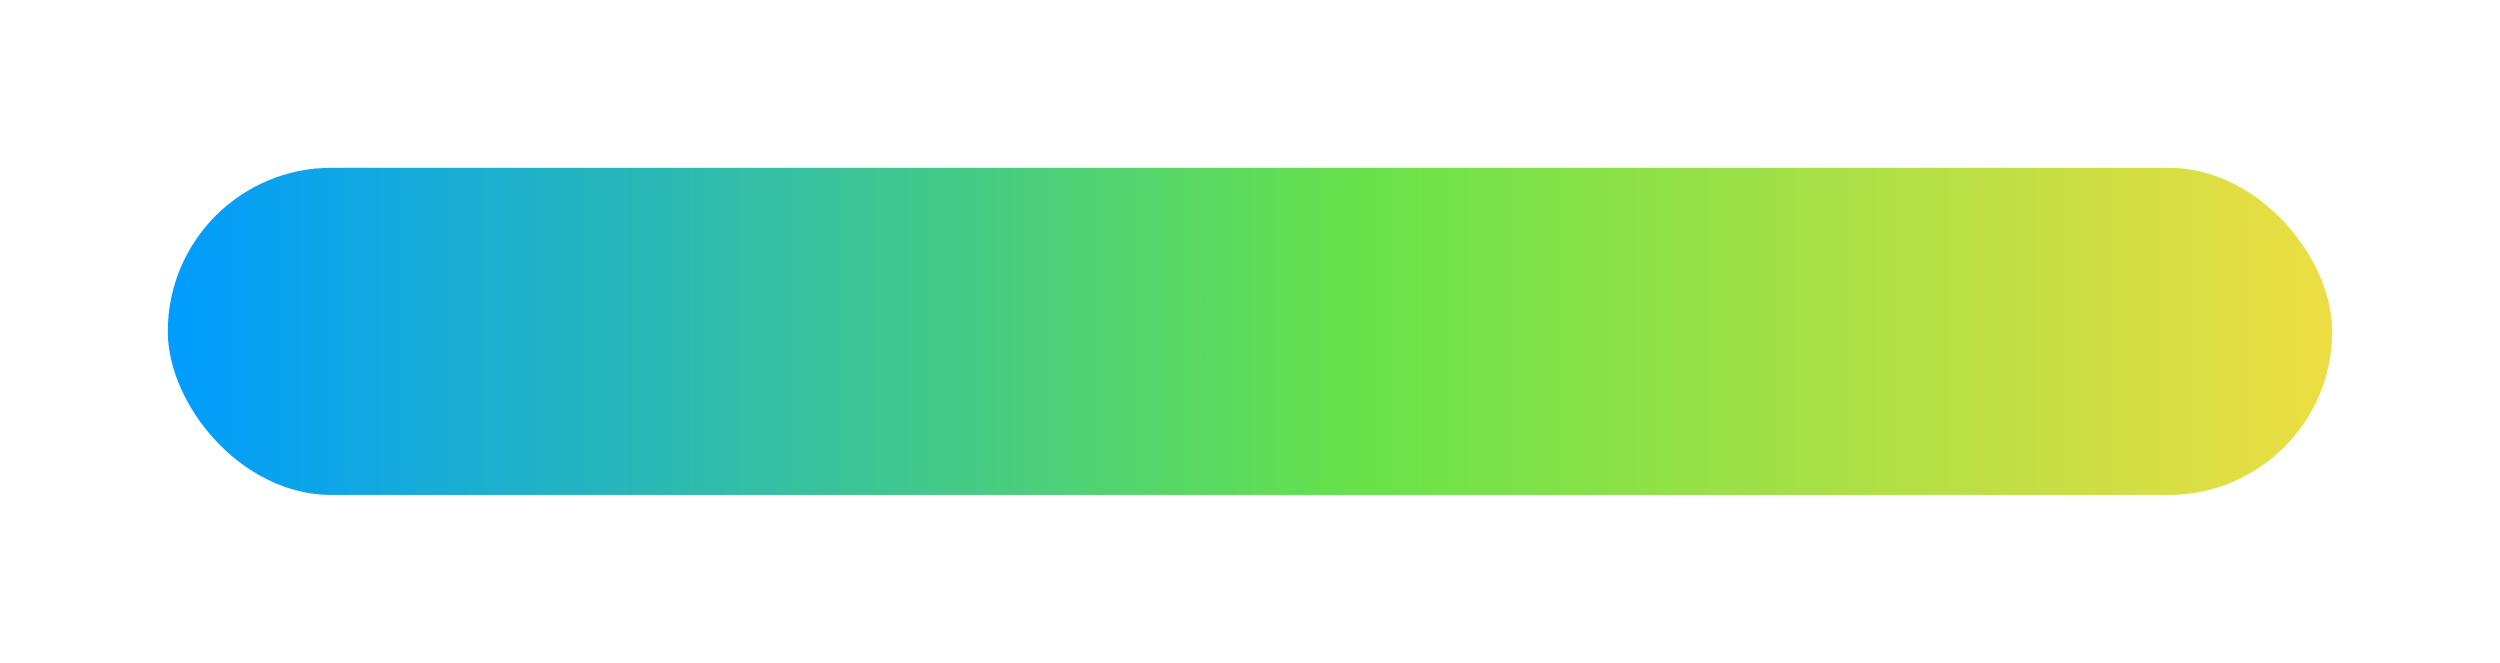 <svg width="298" height="79" viewBox="0 0 298 79" fill="none" xmlns="http://www.w3.org/2000/svg">
<g filter="url(#filter0_f)">
<rect x="20" y="20" width="258" height="39" rx="19.5" fill="url(#paint0_linear)"/>
</g>
<defs>
<filter id="filter0_f" x="0" y="0" width="298" height="79" filterUnits="userSpaceOnUse" color-interpolation-filters="sRGB">
<feFlood flood-opacity="0" result="BackgroundImageFix"/>
<feBlend mode="normal" in="SourceGraphic" in2="BackgroundImageFix" result="shape"/>
<feGaussianBlur stdDeviation="10" result="effect1_foregroundBlur"/>
</filter>
<linearGradient id="paint0_linear" x1="20" y1="39.5" x2="278" y2="39.5" gradientUnits="userSpaceOnUse">
<stop stop-color="#009CFF"/>
<stop offset="0.552" stop-color="#68E24A"/>
<stop offset="1" stop-color="#EDDE42"/>
</linearGradient>
</defs>
</svg>
